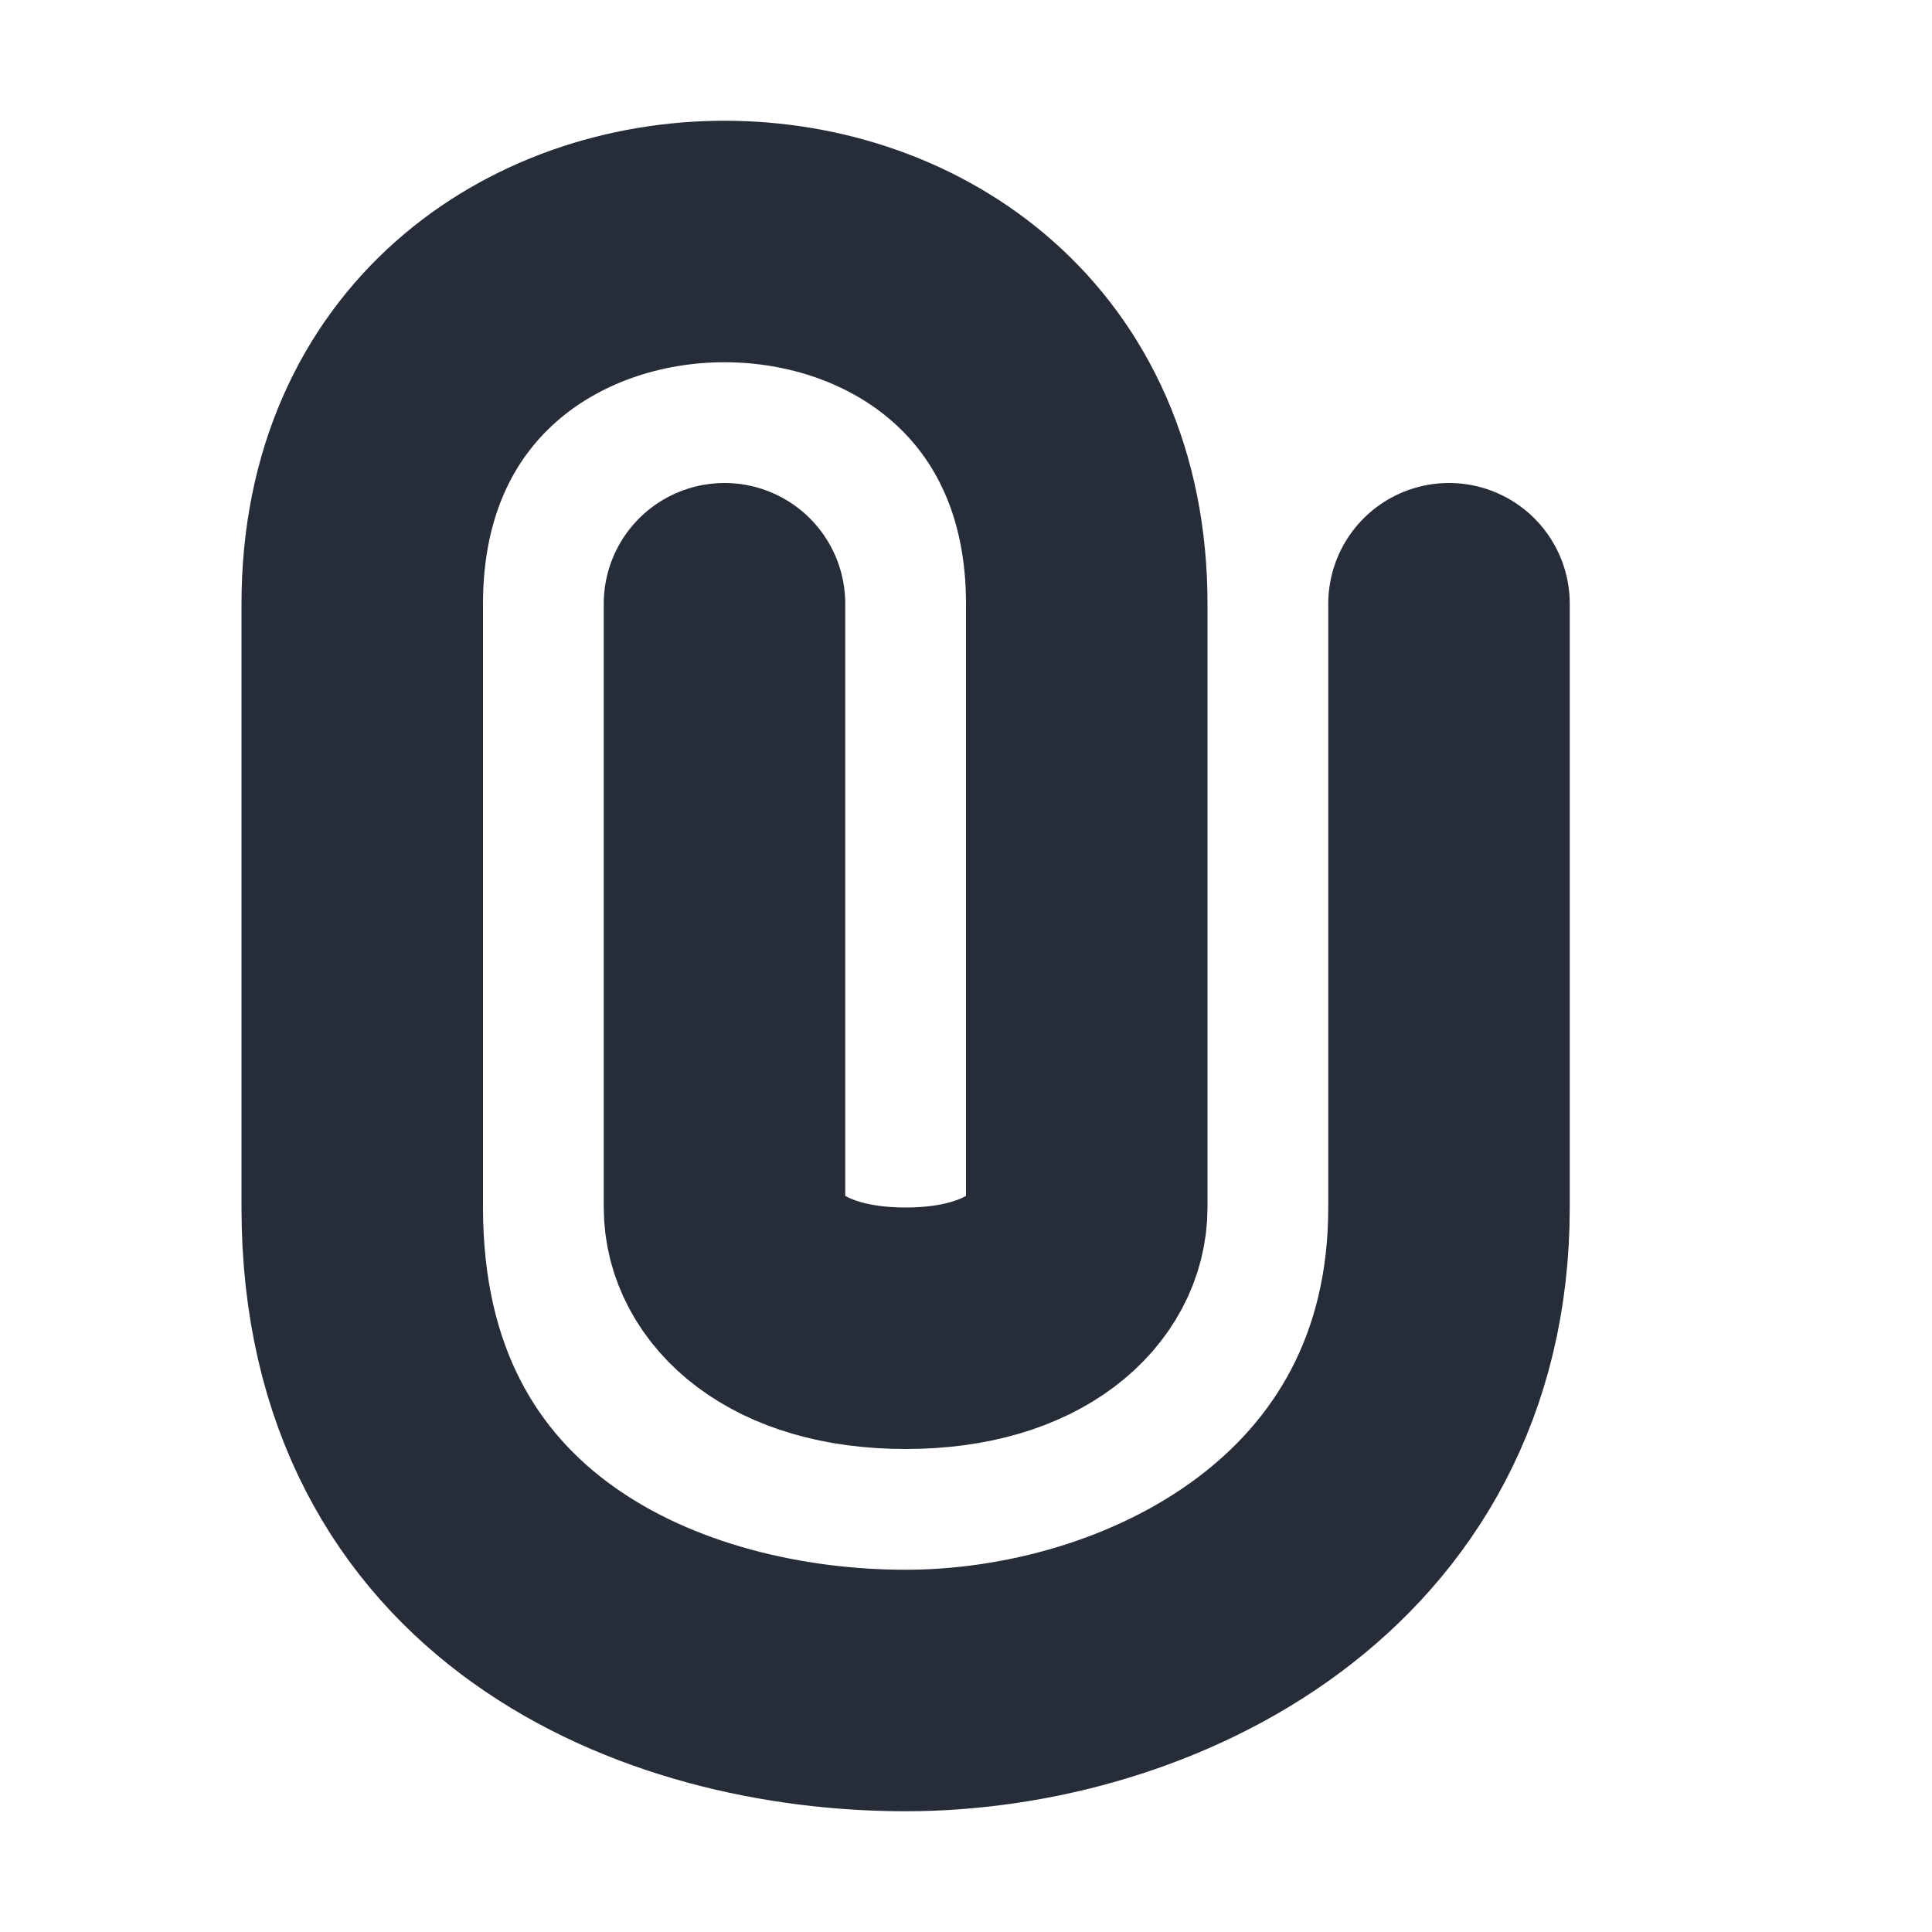 <svg fill="none" viewBox="0 0 16 16" xmlns="http://www.w3.org/2000/svg"><path d="M12 5v5c0 2.8-2.5 4-4.5 4S3 13 3 10V5c0-2 1.5-3 3-3s3 1 3 3v5c0 .5-.5 1-1.5 1S6 10.5 6 10V5" stroke="#262d38" stroke-linecap="round" stroke-linejoin="round" stroke-width="2"/></svg>